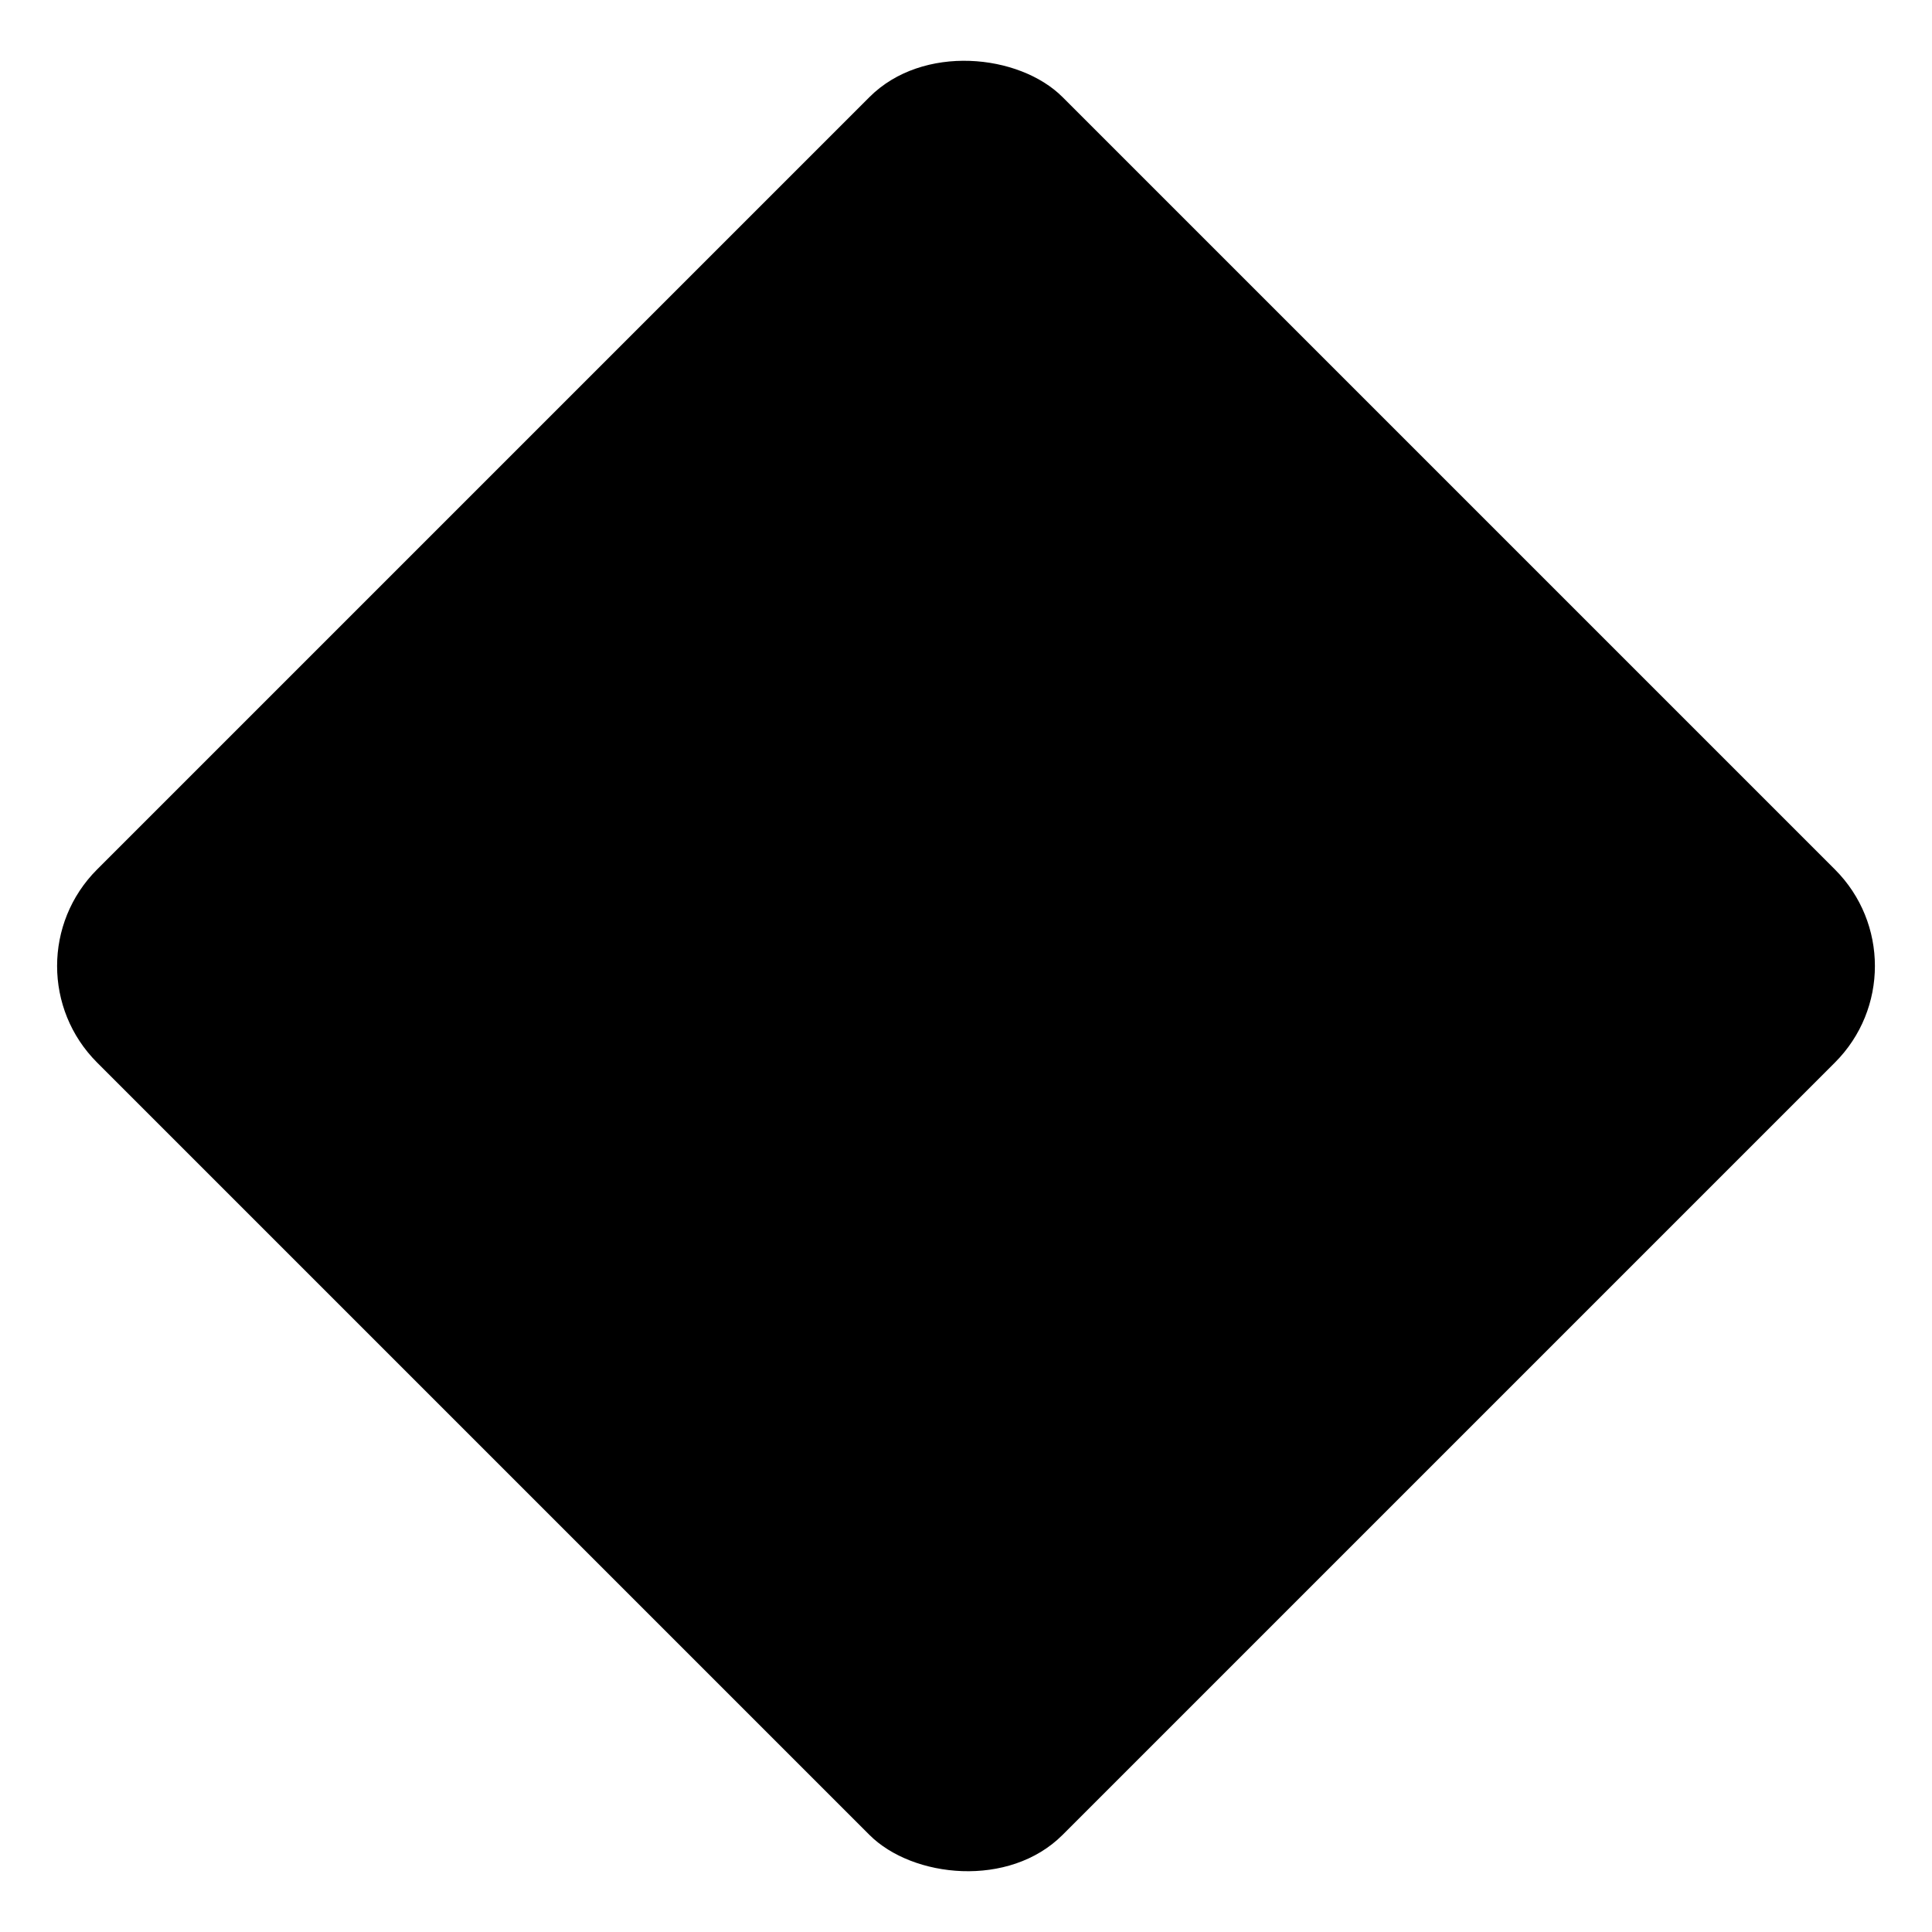 <?xml version="1.0"?>
<!--viewBox = "0 0 283 283" -->
<svg viewBox = "0 0 283 283" xmlns="http://www.w3.org/2000/svg">
 <g>
  <rect height="200" width="200"
  fill="#000000" 
  transform="rotate(-45 141.5 141.5)"
  x="41.5"
  y="41.5"
  rx="20"
  ry="20" />
 </g>
</svg>